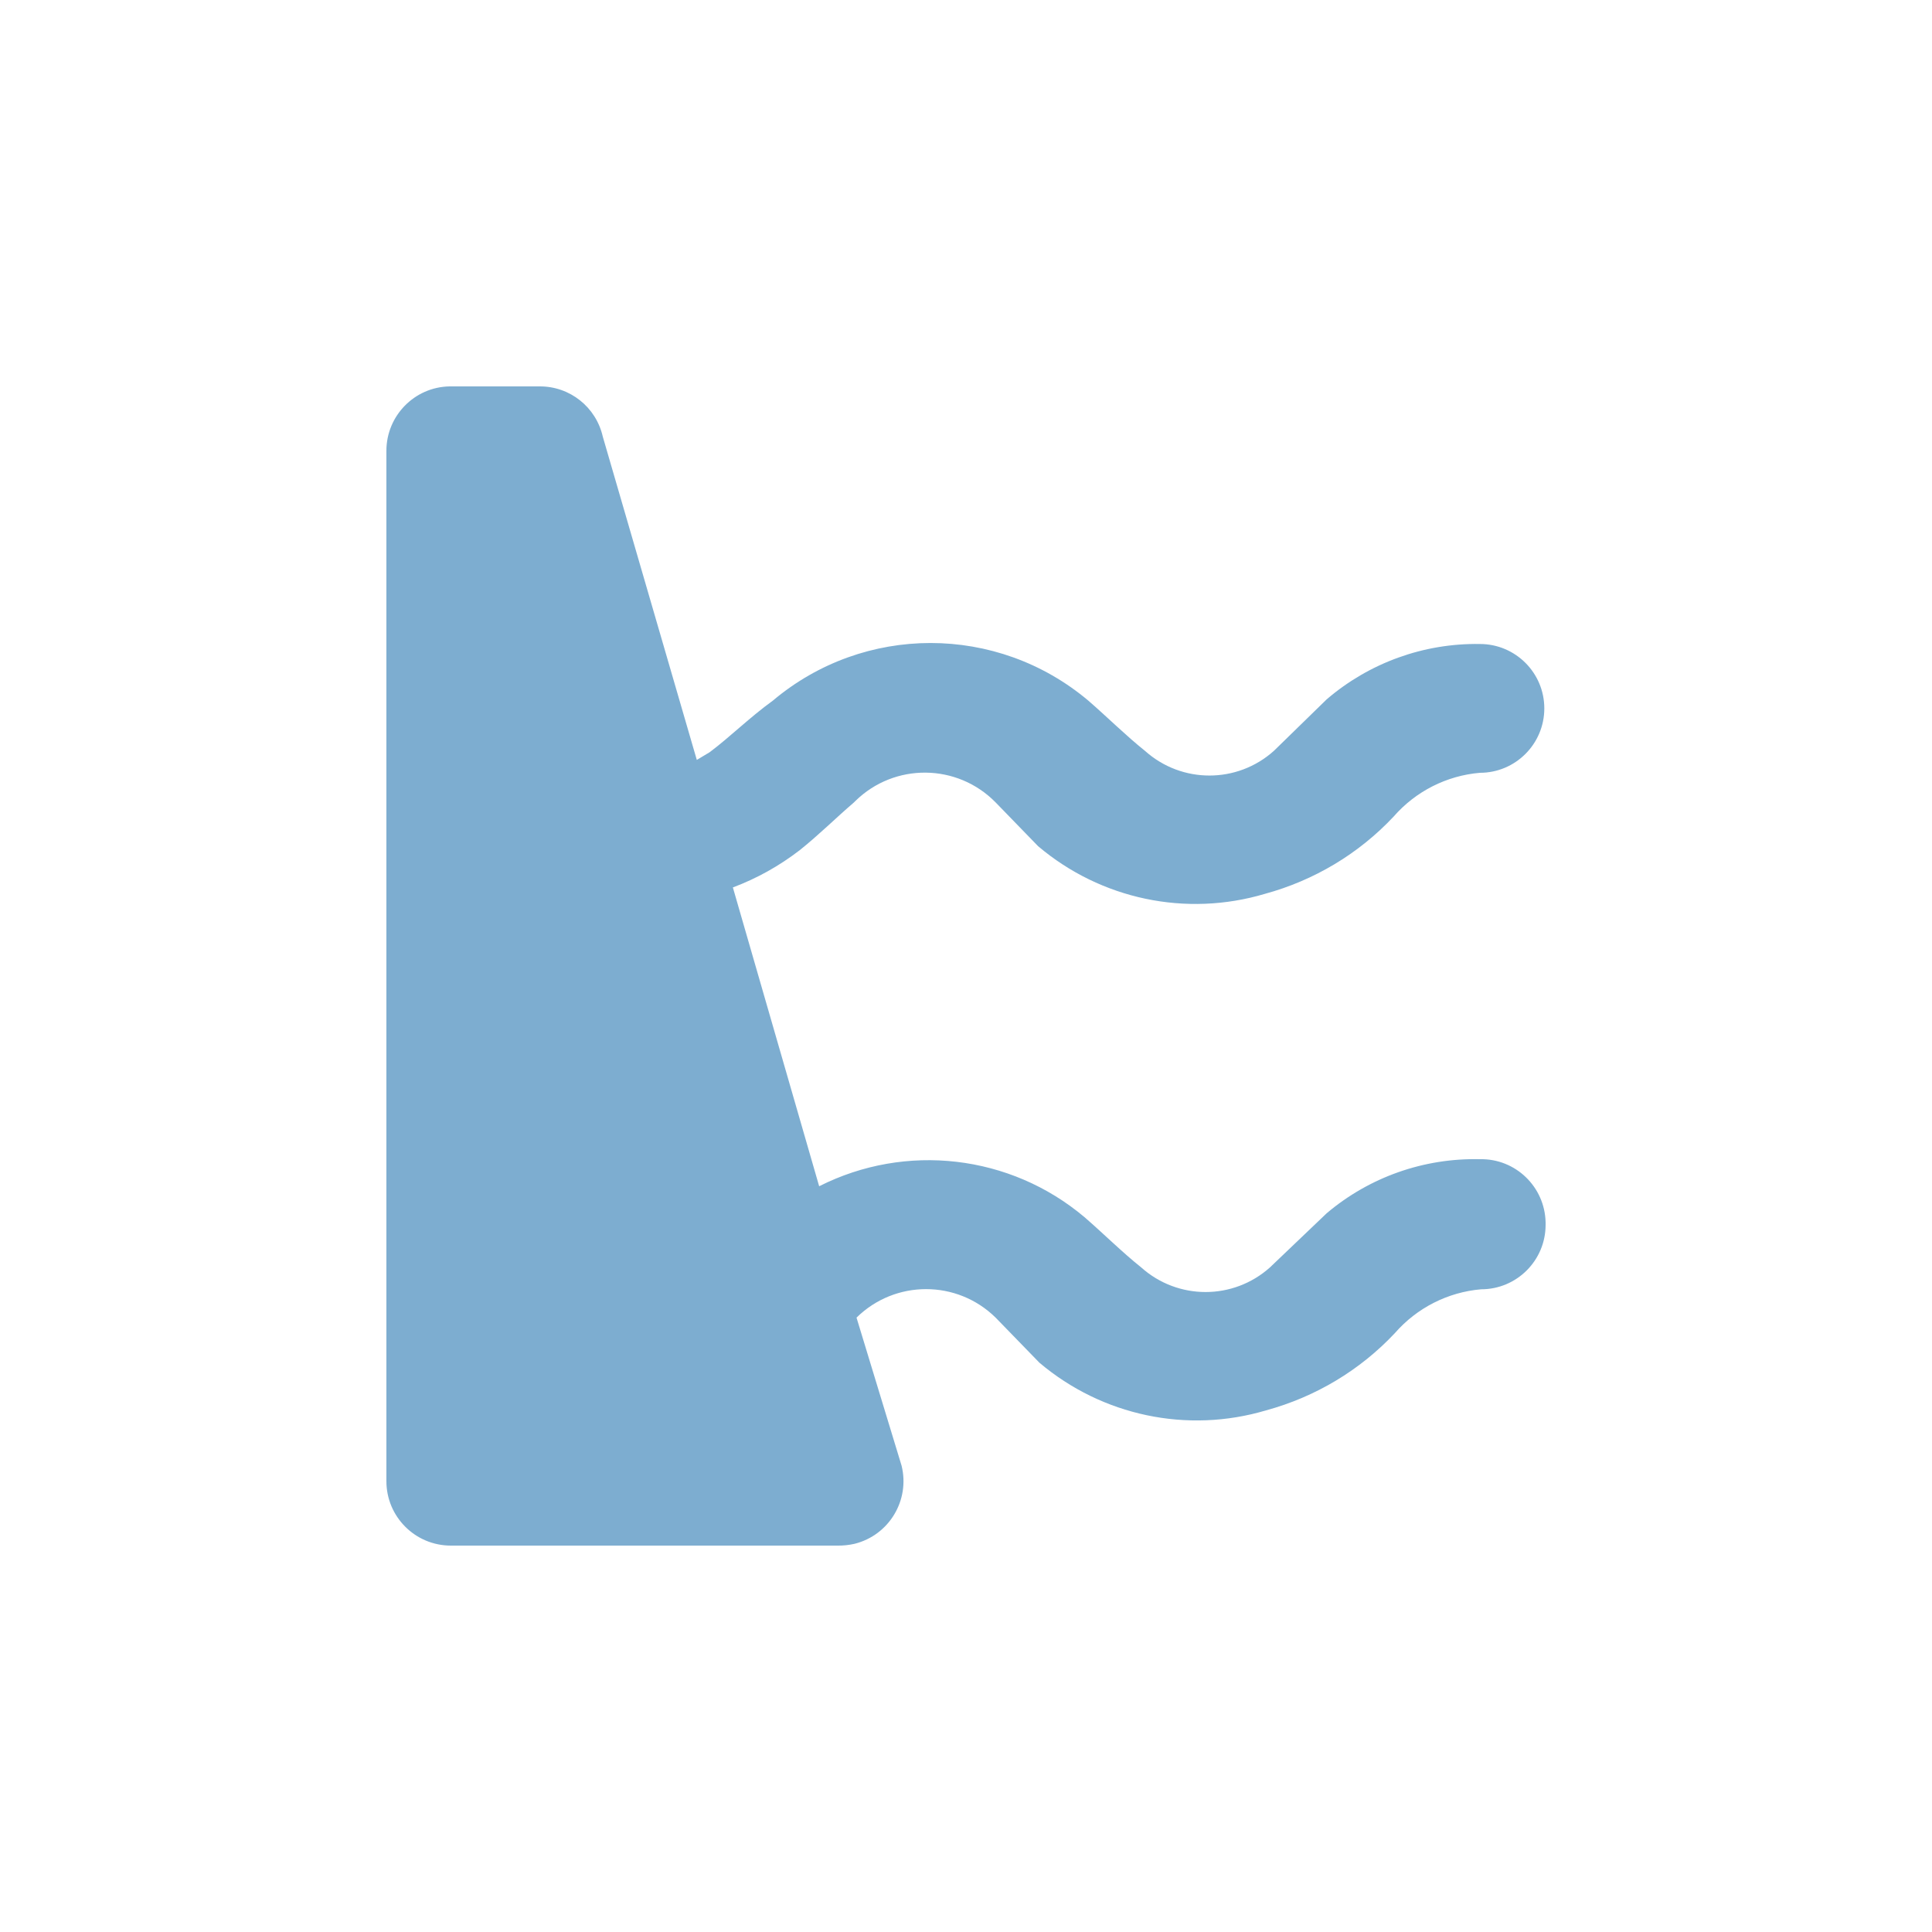 <svg xmlns="http://www.w3.org/2000/svg" viewBox="0 0 15 15" height="15" width="15"><title>dam-11.svg</title><rect fill="none" x="0" y="0" width="15" height="15"></rect><path fill="#7dadd0" transform="translate(2 2)" d="M10,7.51c0,0.276-0.224,0.5-0.5,0.5l0,0C9.241,8.032,9.001,8.154,8.83,8.35c-0.271,0.289-0.618,0.496-1,0.6
	C7.218,9.132,6.557,8.992,6.07,8.58L5.73,8.23c-0.3-0.295-0.78-0.295-1.08,0L5,9.38
	c0.066,0.268-0.097,0.539-0.365,0.606C4.591,9.996,4.545,10.001,4.5,10h-3C1.224,10,1,9.776,1,9.5v-8
	C1,1.228,1.218,1.005,1.49,1h0.7c0.235-0.001,0.438,0.161,0.49,0.39L3.41,3.9l0.1-0.06C3.67,3.72,3.82,3.57,4,3.44
	c0.708-0.597,1.742-0.597,2.45,0C6.6,3.57,6.74,3.71,6.89,3.83c0.285,0.255,0.715,0.255,1,0l0.41-0.4
	C8.631,3.146,9.054,2.993,9.49,3l0,0c0.276,0,0.5,0.224,0.5,0.5S9.766,4,9.49,4l0,0C9.231,4.022,8.991,4.144,8.82,4.34
	c-0.271,0.289-0.618,0.496-1,0.6C7.208,5.122,6.547,4.982,6.06,4.57L5.73,4.23C5.432,3.926,4.945,3.921,4.641,4.219
	C4.637,4.223,4.634,4.226,4.63,4.23C4.49,4.35,4.36,4.48,4.21,4.6C4.052,4.722,3.877,4.82,3.69,4.89l0.67,2.32
	c0.673-0.34,1.484-0.246,2.06,0.24c0.15,0.13,0.29,0.27,0.44,0.39c0.285,0.255,0.715,0.255,1,0L8.3,7.42
	C8.632,7.139,9.055,6.99,9.49,7l0,0C9.766,6.994,9.994,7.214,10,7.49C10,7.497,10,7.503,10,7.51z"></path></svg>